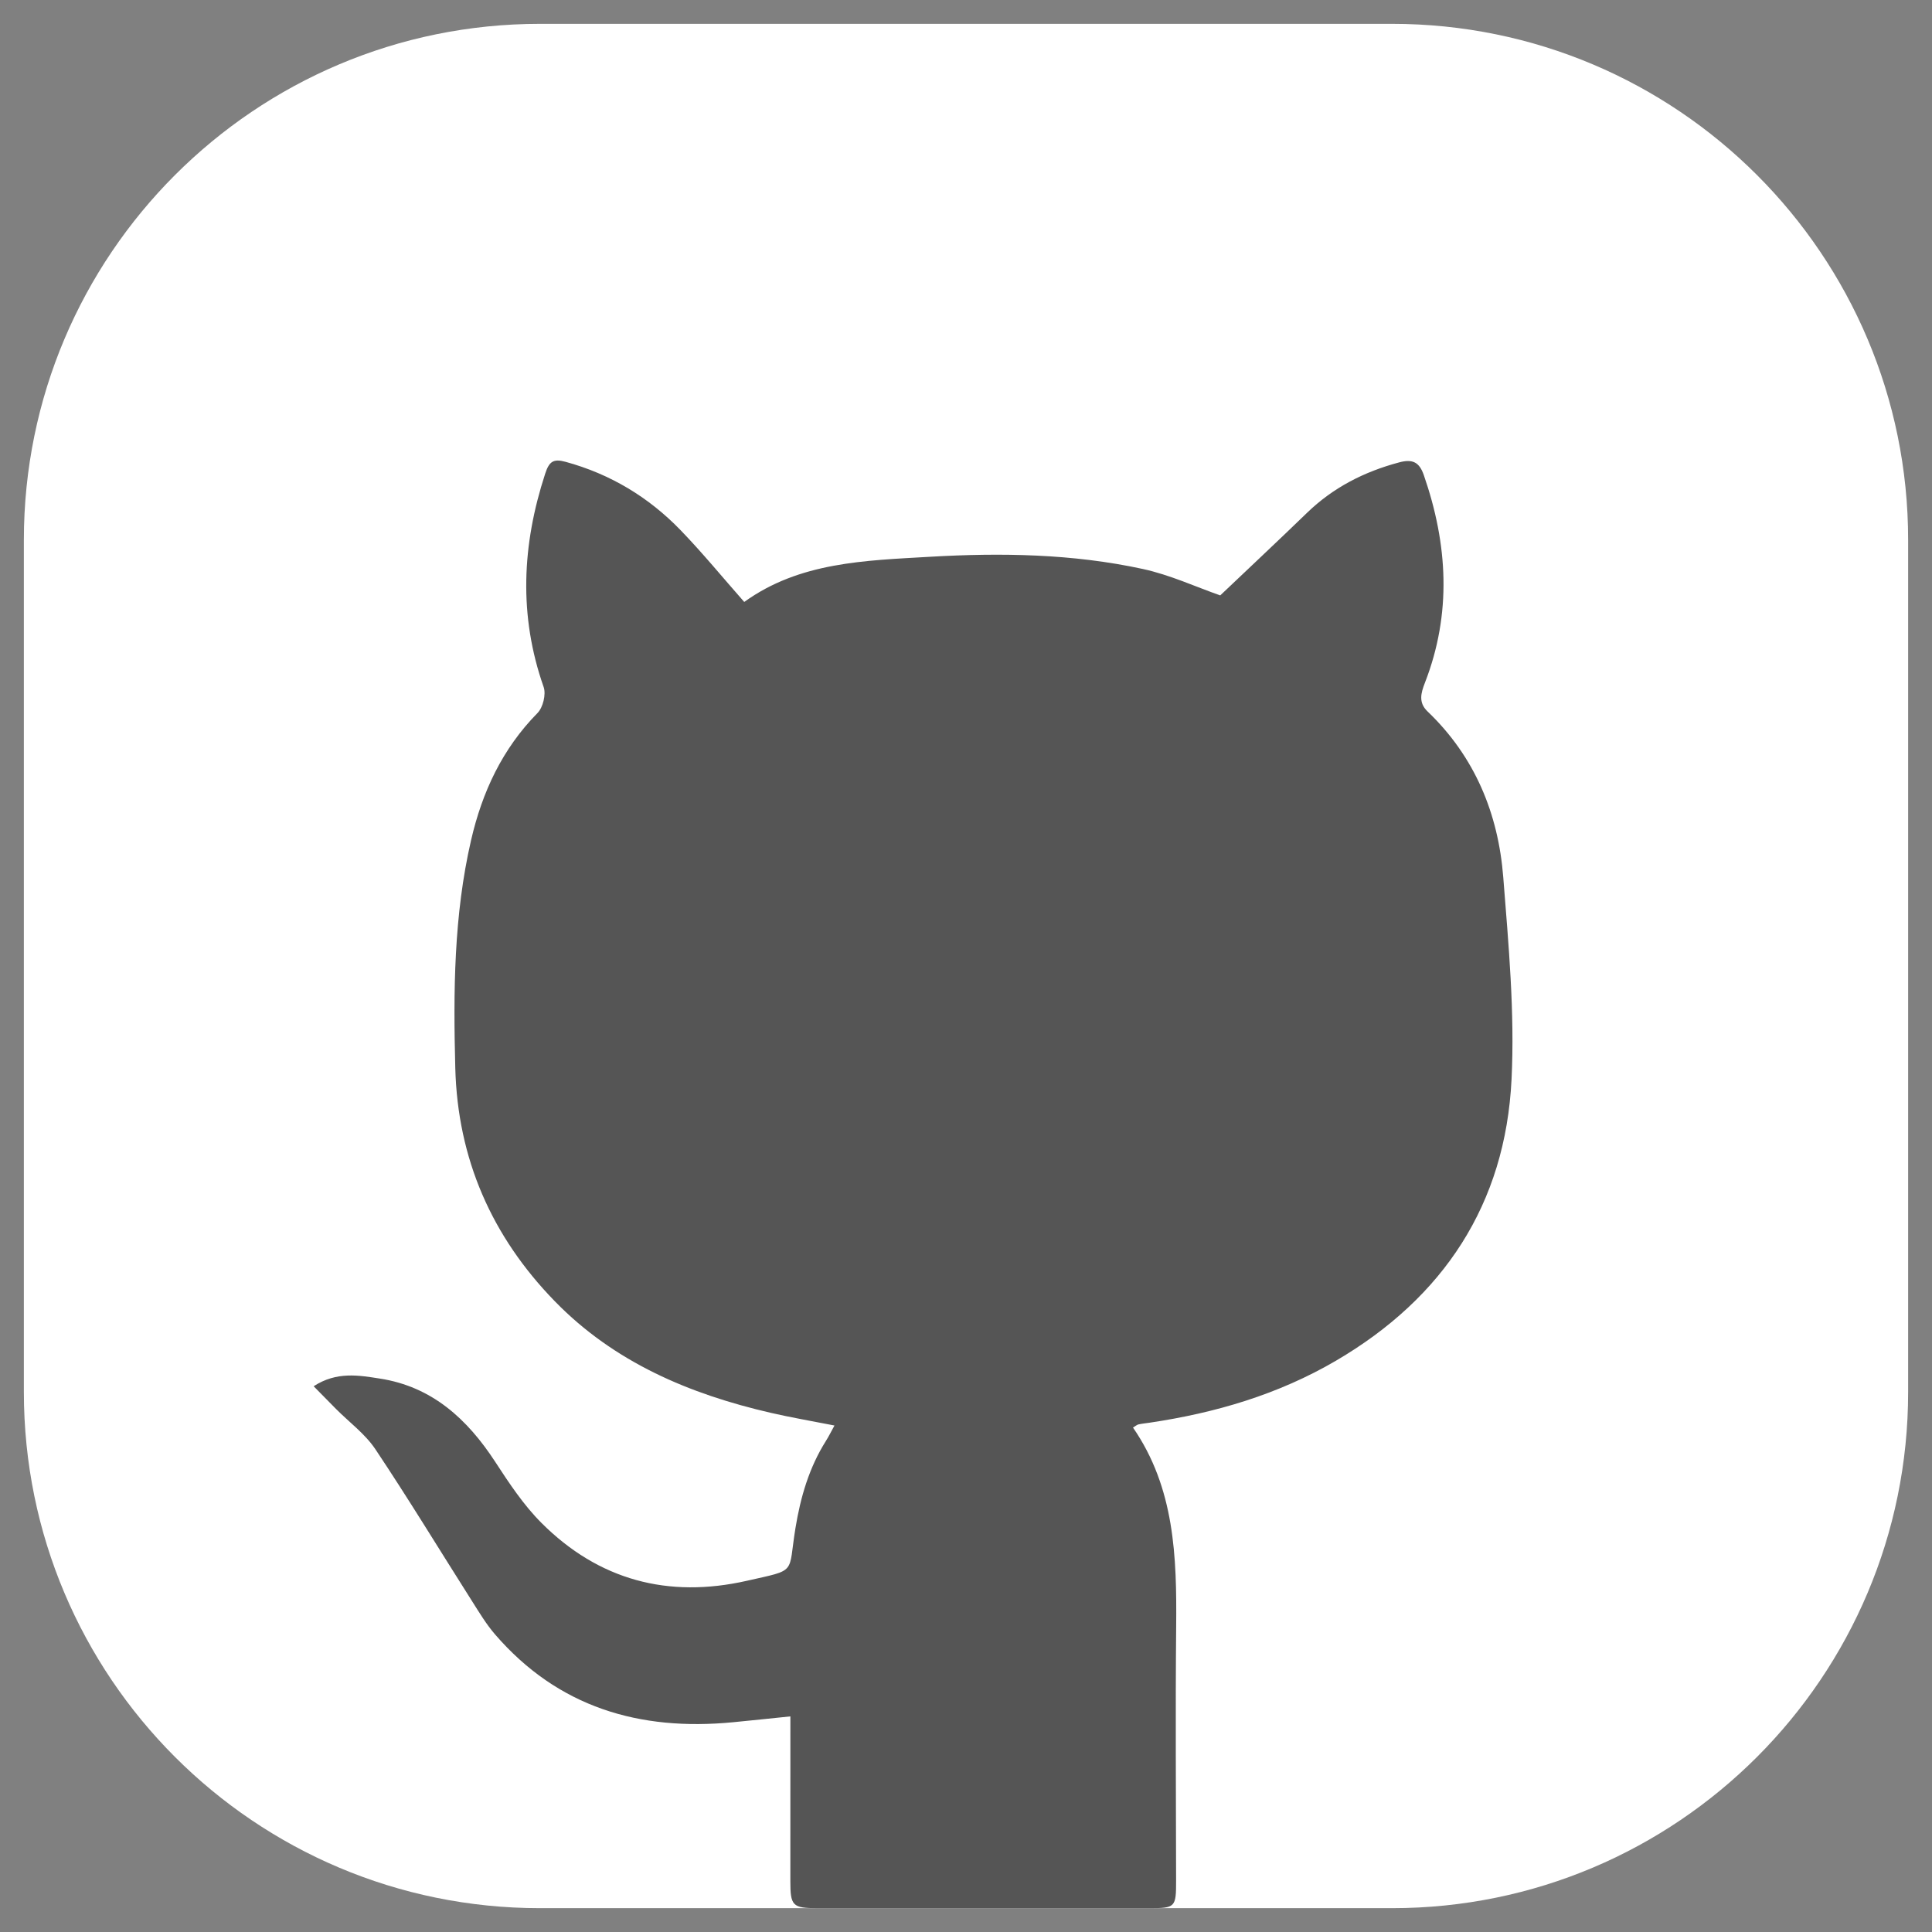 <?xml version="1.0"?>
<svg version="1.1" xmlns="http://www.w3.org/2000/svg" xmlns:xlink="http://www.w3.org/1999/xlink" width="170" height="170">
    <rect width="100%" height="100%" fill="#808080" stroke="none"/>
    <desc iVinci="yes" version="4.6" gridStep="20" showGrid="no" snapToGrid="no" codePlatform="0"/>
    <g id="Layer1" name="Layer 1" opacity="1">
        <g id="Shape1">
            <desc shapeID="1" type="0" basicInfo-basicType="0" basicInfo-roundedRectRadius="12" basicInfo-polygonSides="6" basicInfo-starPoints="5" bounding="rect(-82.9,-82.903,165.8,165.805)" text="" font-familyName="" font-pixelSize="20" font-bold="0" font-underline="0" font-alignment="1" strokeStyle="0" markerStart="0" markerEnd="0" shadowEnabled="0" shadowOffsetX="0" shadowOffsetY="2" shadowBlur="4" shadowOpacity="160" blurEnabled="0" blurRadius="4" transform="matrix(1,0,0,1,85,85.001)" pers-center="0,0" pers-size="0,0" pers-start="0,0" pers-end="0,0" locked="0" mesh="" flag=""/>
            <path id="shapePath1" d="M122.487,167.903 L47.514,167.903 C22.432,167.903 2.1,147.571 2.1,122.49 L2.1,47.511 C2.1,22.43 22.432,2.098 47.514,2.098 L122.487,2.098 C147.568,2.098 167.9,22.43 167.9,47.511 L167.9,122.49 C167.9,147.571 147.568,167.903 122.487,167.903 Z" style="stroke:none;fill-rule:evenodd;fill:#ffffff;fill-opacity:1;"/>
        </g>
        <g id="Shape2">
            <desc shapeID="2" type="0" basicInfo-basicType="0" basicInfo-roundedRectRadius="12" basicInfo-polygonSides="6" basicInfo-starPoints="5" bounding="rect(-424,-512,847.998,1024)" text="" font-familyName="" font-pixelSize="20" font-bold="0" font-underline="0" font-alignment="1" strokeStyle="0" markerStart="0" markerEnd="0" shadowEnabled="0" shadowOffsetX="0" shadowOffsetY="2" shadowBlur="4" shadowOpacity="160" blurEnabled="0" blurRadius="4" transform="matrix(0.124,0,0,0.124,80.341,104.214)" pers-center="0,0" pers-size="0,0" pers-start="0,0" pers-end="0,0" locked="0" mesh="" flag=""/>
            <path id="shapePath2" d="M99.694,125.614 C103.363,130.929 103.551,136.988 103.493,143.132 C103.422,150.57 103.479,158.01 103.487,165.449 C103.49,167.838 103.431,167.903 101.111,167.903 C91.376,167.902 81.642,167.902 71.907,167.902 C69.736,167.902 69.541,167.695 69.544,165.515 C69.551,160.771 69.547,156.026 69.547,151.028 C67.867,151.2 66.183,151.38 64.498,151.543 C56.273,152.339 49.104,150.237 43.555,143.807 C42.778,142.907 42.158,141.866 41.517,140.857 C38.692,136.409 35.956,131.902 33.031,127.521 C32.125,126.166 30.724,125.142 29.553,123.963 C28.936,123.343 28.325,122.716 27.599,121.978 C29.628,120.659 31.572,121.017 33.413,121.301 C38.008,122.008 41.114,124.854 43.575,128.629 C44.799,130.508 46.067,132.425 47.639,133.999 C52.676,139.04 58.793,140.667 65.722,139.095 C70.192,138.081 69.325,138.552 69.992,134.469 C70.438,131.742 71.19,129.145 72.674,126.79 C72.921,126.4 73.124,125.983 73.427,125.433 C71.466,125.046 69.635,124.736 67.828,124.319 C60.658,122.666 54.047,119.871 48.816,114.497 C43.271,108.801 40.27,101.98 40.061,93.974 C39.886,87.247 39.927,80.54 41.45,73.932 C42.428,69.691 44.196,65.89 47.298,62.739 C47.779,62.25 48.061,61.093 47.837,60.455 C45.626,54.16 45.929,47.938 47.972,41.679 C48.323,40.603 48.693,40.343 49.768,40.637 C53.71,41.715 57.085,43.749 59.9,46.665 C61.821,48.655 63.58,50.803 65.487,52.967 C70.358,49.449 76.12,49.325 81.805,48.993 C88.091,48.627 94.382,48.726 100.558,50.065 C102.957,50.585 105.239,51.646 107.371,52.39 C109.876,50.01 112.464,47.586 115.011,45.121 C117.311,42.895 120.036,41.508 123.11,40.687 C124.286,40.373 124.883,40.652 125.282,41.8 C127.396,47.892 127.753,53.982 125.377,60.088 C125.031,60.979 124.793,61.817 125.612,62.6 C129.767,66.573 131.834,71.577 132.274,77.185 C132.738,83.106 133.295,89.077 133.003,94.987 C132.463,105.955 127.018,114.19 117.558,119.729 C112.487,122.698 106.95,124.326 101.166,125.184 C100.835,125.233 100.5,125.266 100.173,125.337 C100.041,125.366 99.927,125.476 99.694,125.614 Z" style="stroke:none;fill-rule:evenodd;fill:#555555;fill-opacity:1;"/>
        </g>
    </g>
</svg>
